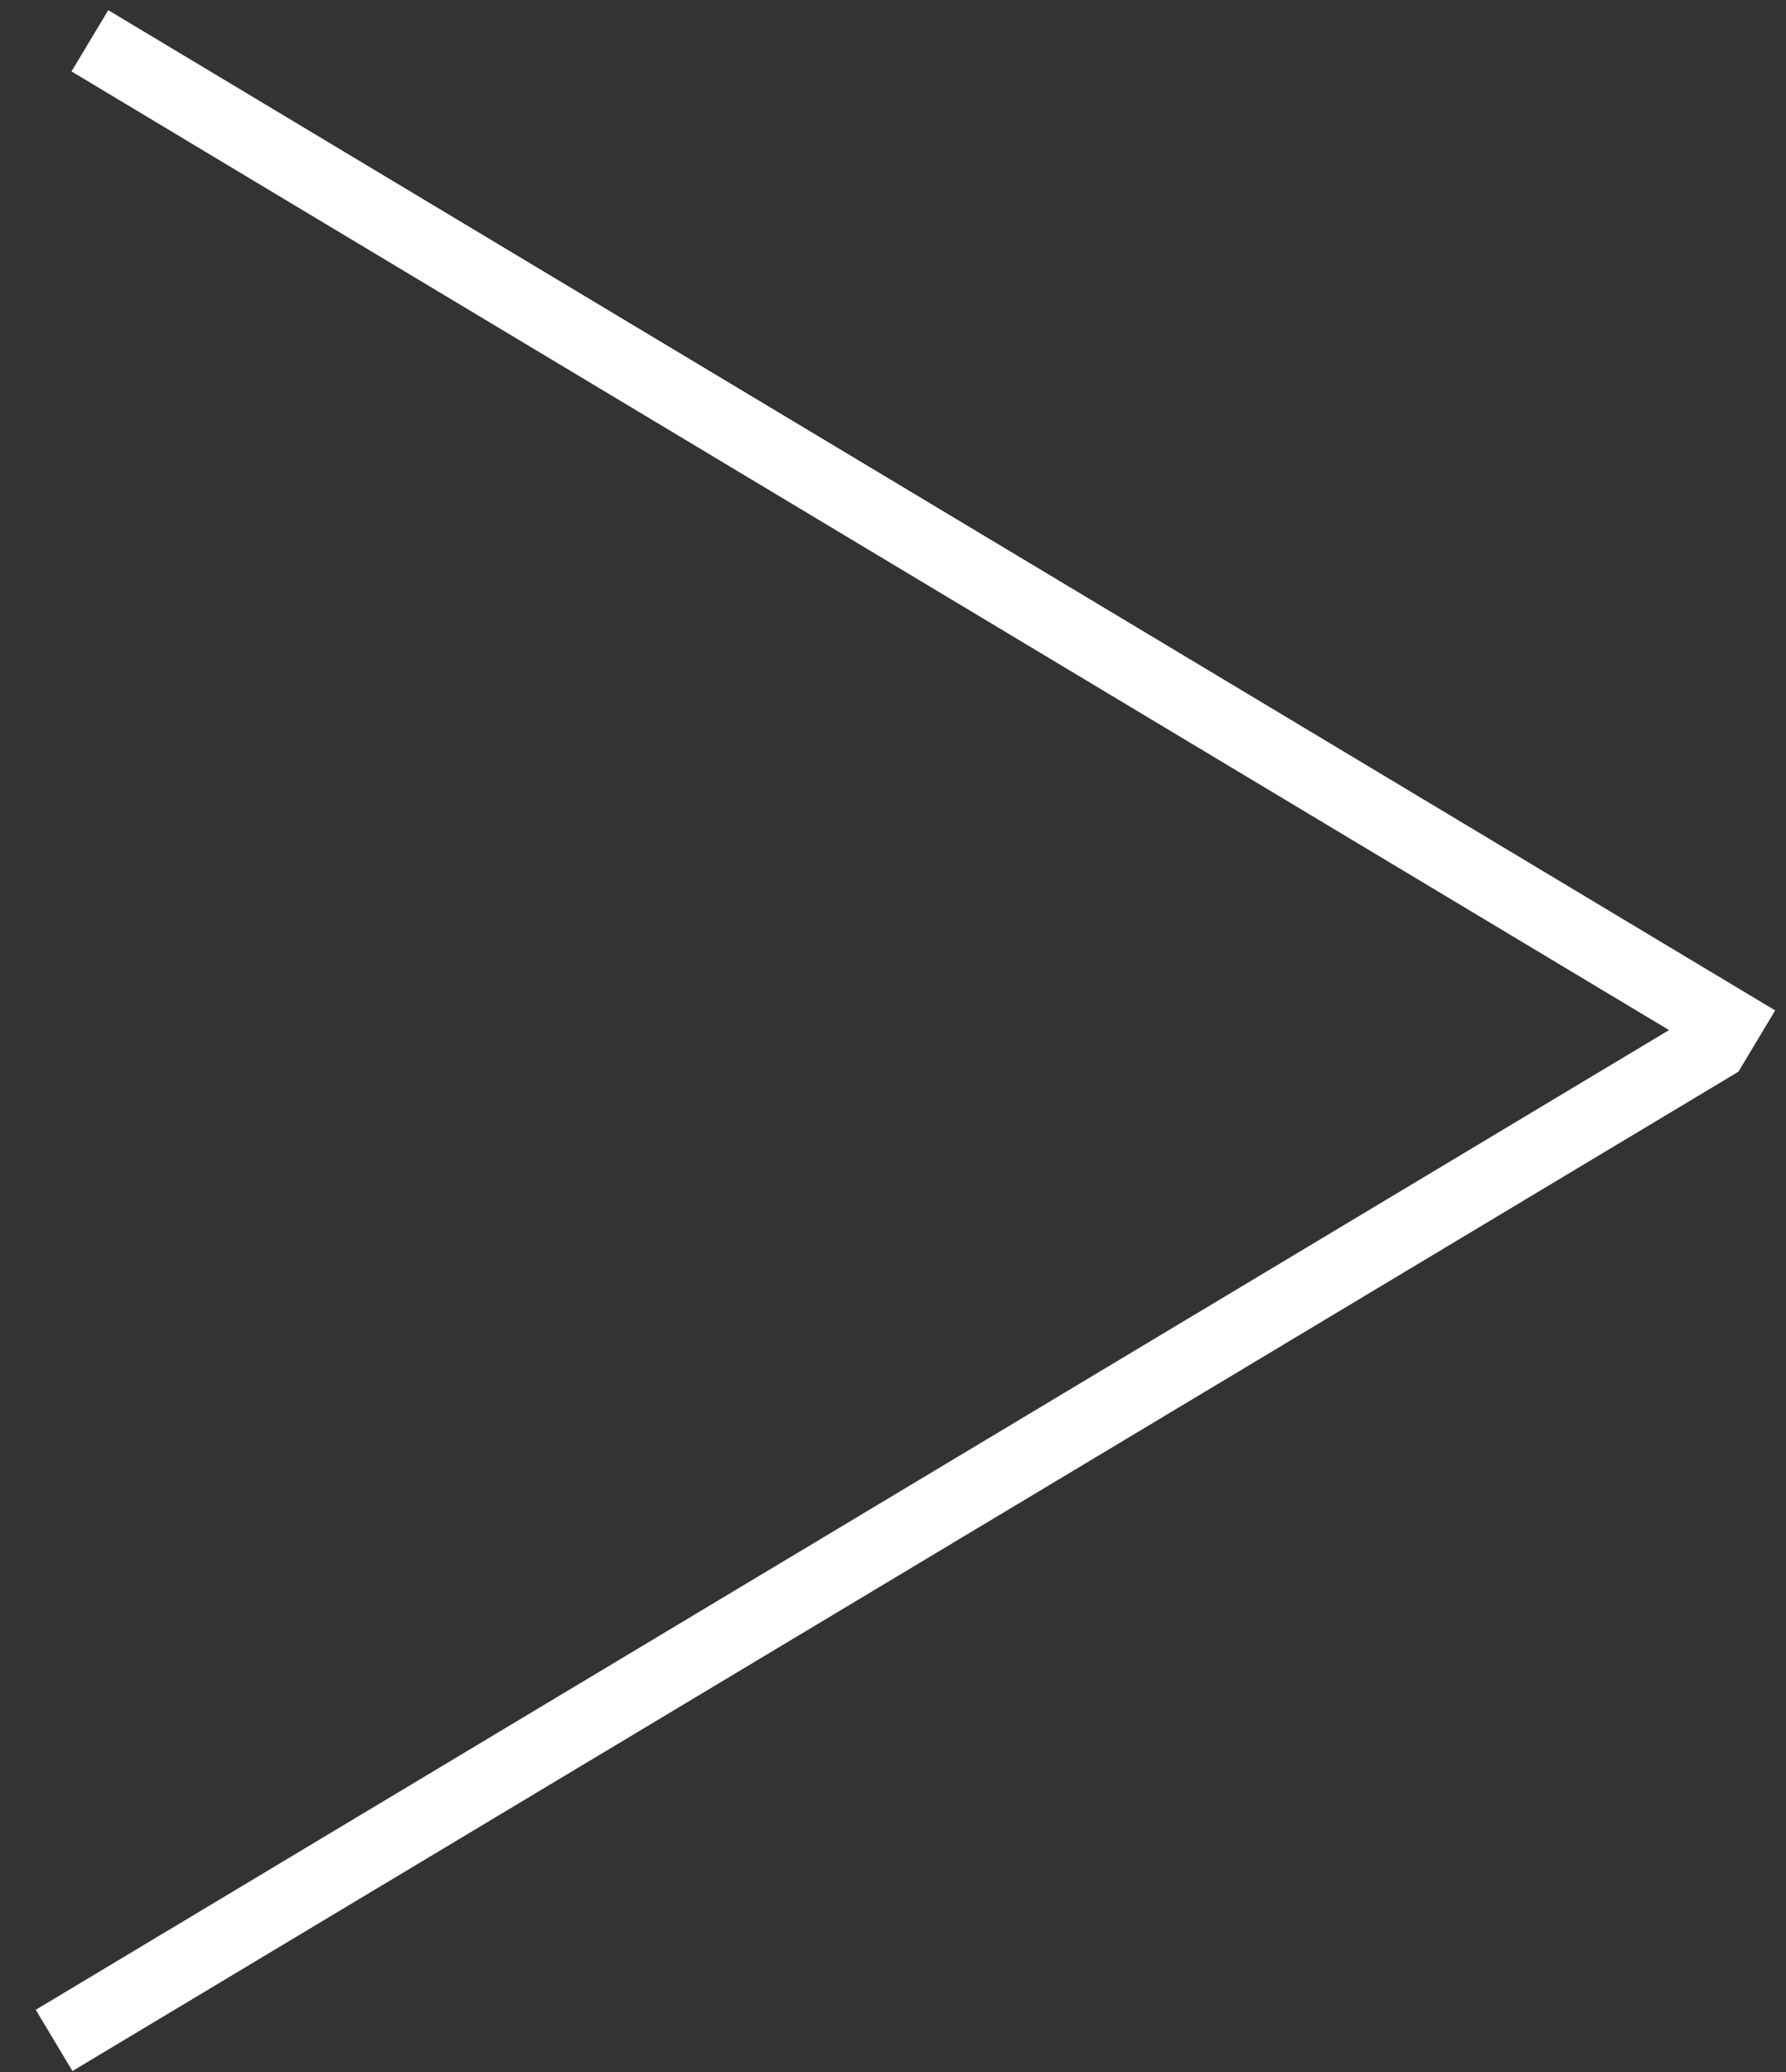 <svg width="25" height="29" viewBox="0 0 25 29" fill="none" xmlns="http://www.w3.org/2000/svg">
<rect x="0" y="0" width="25" height="29" fill="#333333" stroke="none"/>
<line y1="-0.5" x2="27.211" y2="-0.5" transform="matrix(-0.857 0.514 0.514 0.857 24.334 15)" stroke="white"/>
<line x1="1.258" y1="0.571" x2="24.591" y2="14.571" stroke="white"/>
</svg>
